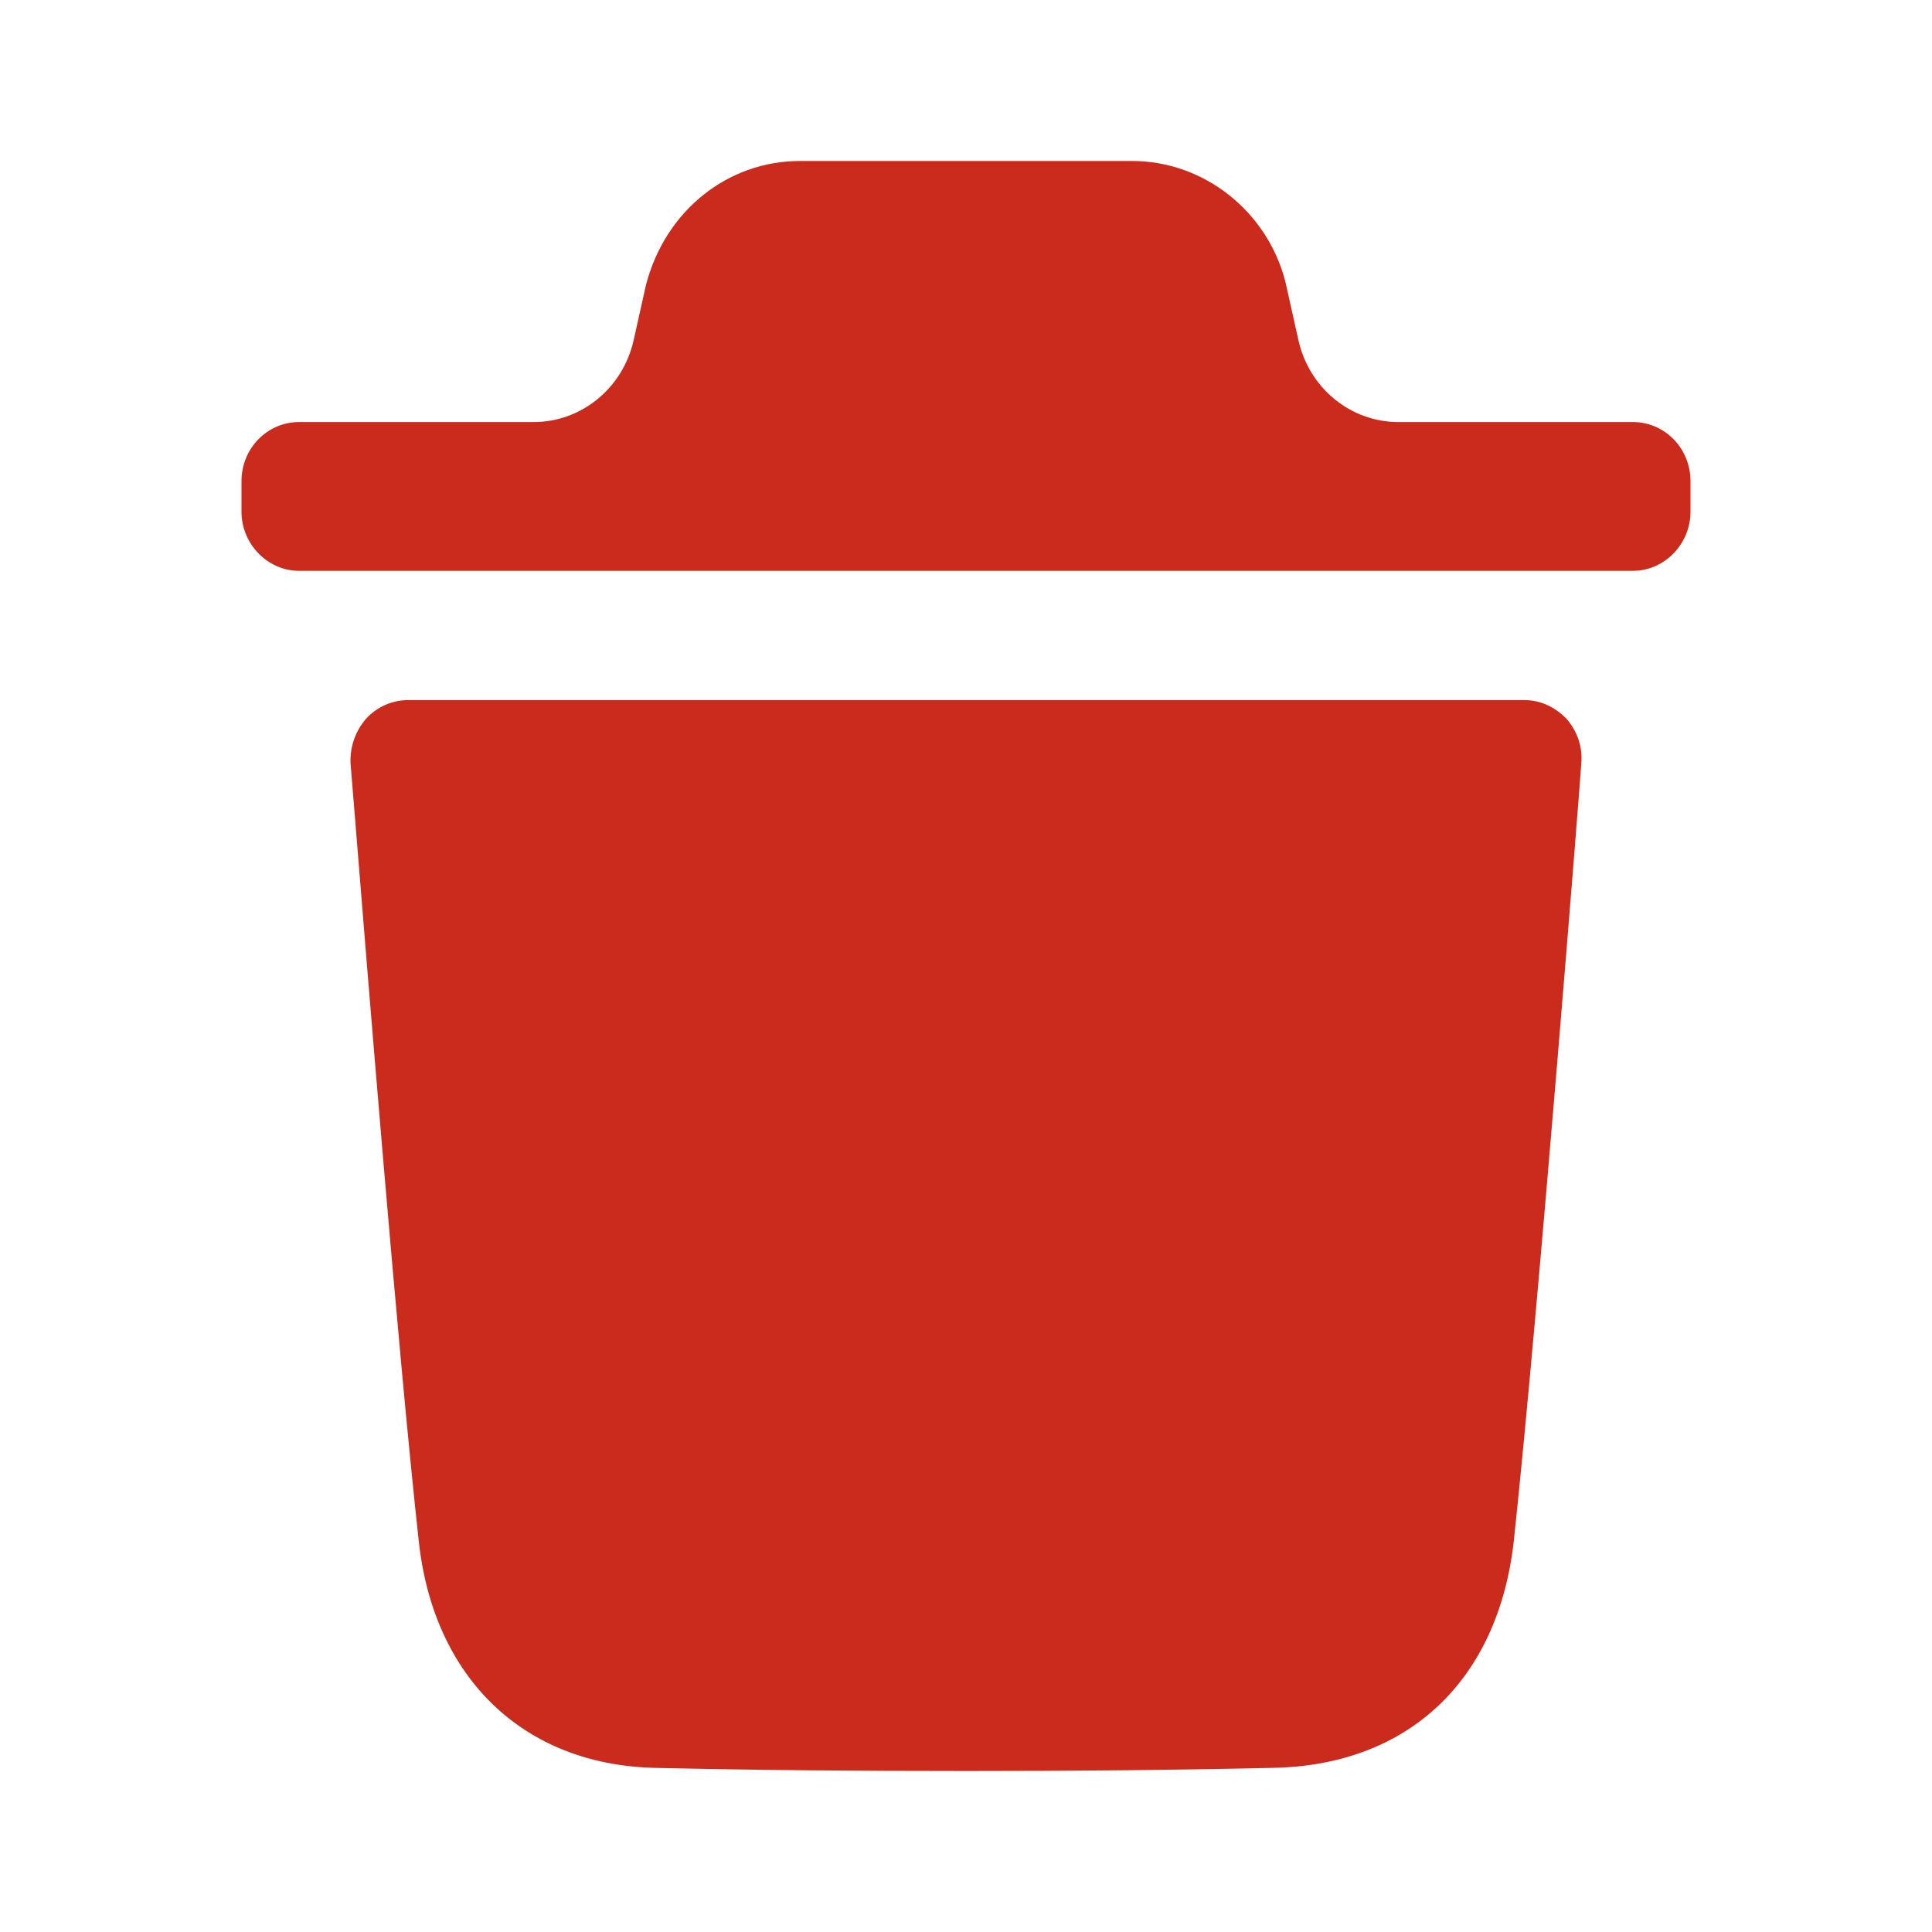 <svg width="24" height="24" viewBox="0 0 24 24" fill="none" xmlns="http://www.w3.org/2000/svg">
<path fill-rule="evenodd" clip-rule="evenodd" d="M20.287 5.243C20.676 5.243 21 5.566 21 5.977V6.357C21 6.758 20.676 7.091 20.287 7.091H3.714C3.324 7.091 3 6.758 3 6.357V5.977C3 5.566 3.324 5.243 3.714 5.243H6.63C7.222 5.243 7.737 4.822 7.871 4.228L8.023 3.546C8.261 2.617 9.041 2 9.935 2H14.065C14.949 2 15.739 2.617 15.967 3.497L16.13 4.227C16.263 4.822 16.778 5.243 17.371 5.243H20.287ZM18.806 19.134C19.11 16.297 19.643 9.557 19.643 9.489C19.663 9.283 19.596 9.088 19.462 8.931C19.319 8.784 19.138 8.697 18.939 8.697H5.069C4.868 8.697 4.678 8.784 4.545 8.931C4.411 9.088 4.345 9.283 4.355 9.489C4.356 9.502 4.376 9.739 4.408 10.136C4.55 11.899 4.945 16.81 5.201 19.134C5.382 20.846 6.505 21.922 8.132 21.961C9.388 21.99 10.681 22 12.004 22C13.25 22 14.515 21.99 15.809 21.961C17.493 21.932 18.615 20.875 18.806 19.134Z" fill="#CA2B1D"/>
</svg>
